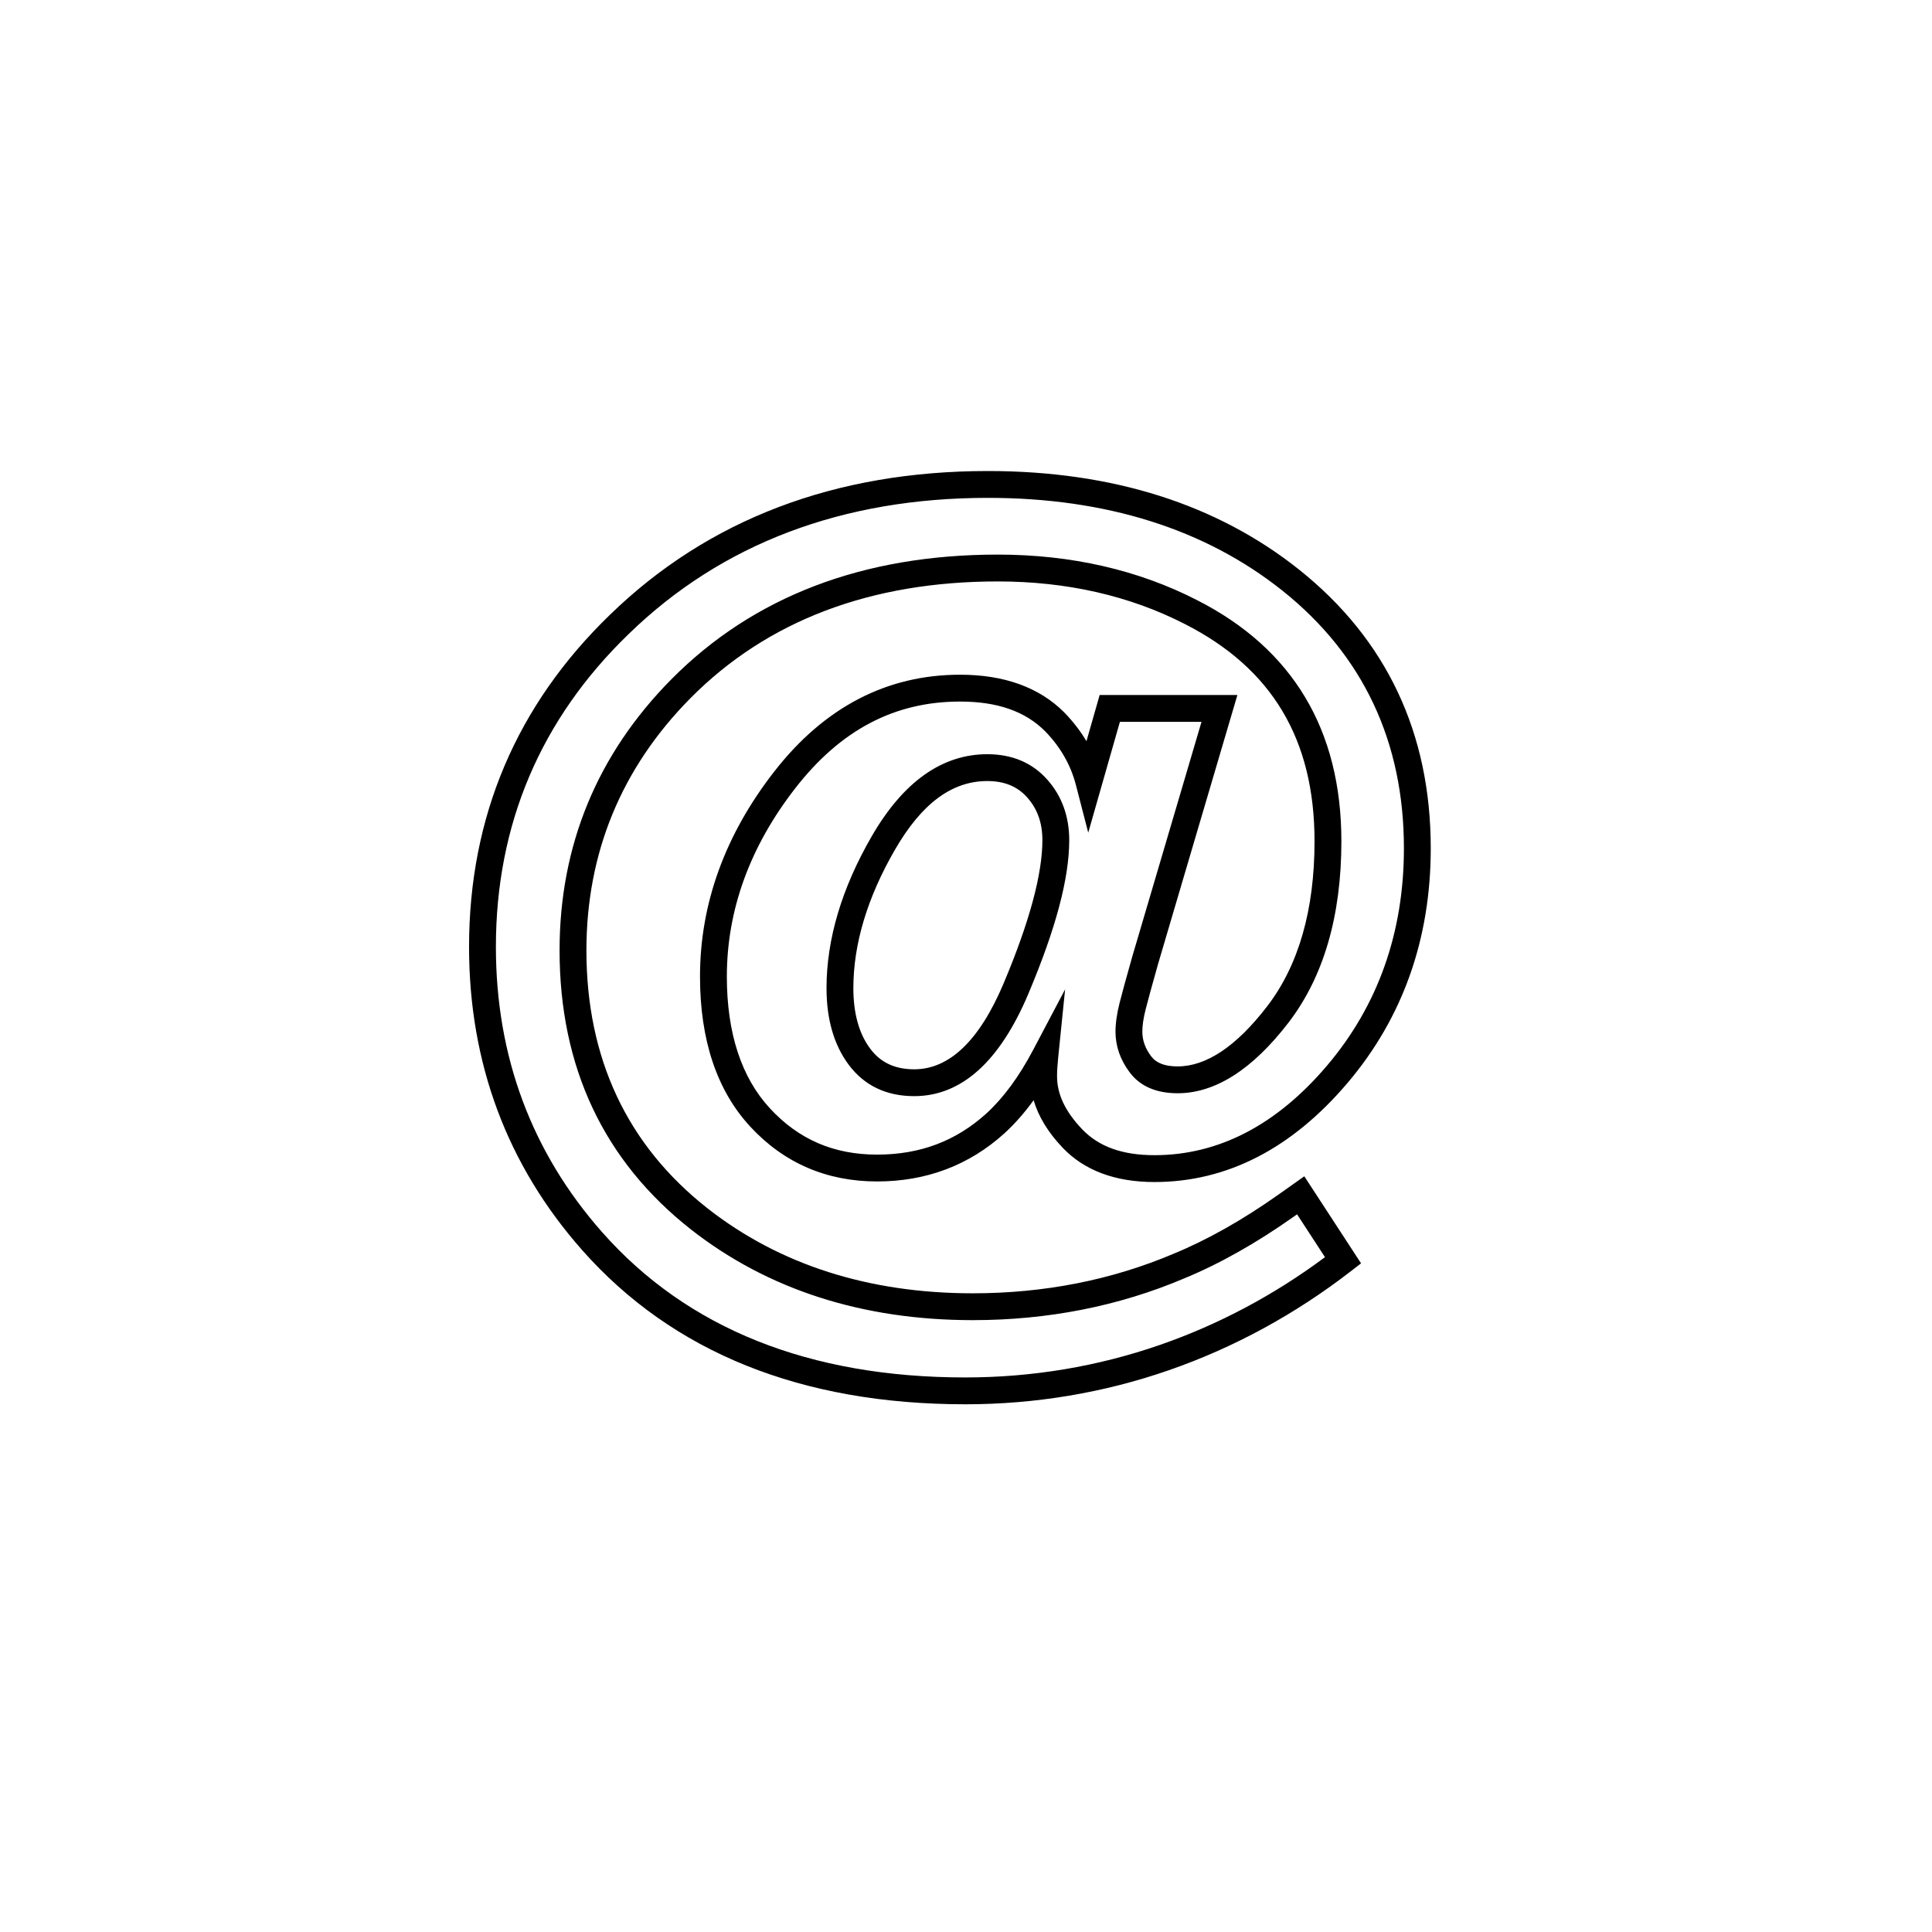 <?xml version="1.0" encoding="utf-8"?>
<!-- Generator: Adobe Illustrator 17.0.0, SVG Export Plug-In . SVG Version: 6.00 Build 0)  -->
<!DOCTYPE svg PUBLIC "-//W3C//DTD SVG 1.1//EN" "http://www.w3.org/Graphics/SVG/1.1/DTD/svg11.dtd">
<svg version="1.1" id="Calque_1" xmlns="http://www.w3.org/2000/svg" xmlns:xlink="http://www.w3.org/1999/xlink" x="0px" y="0px"
	 width="595.28px" height="595.28px" viewBox="0 0 595.28 595.28" enable-background="new 0 0 595.28 595.28" xml:space="preserve">
<g>
	<path d="M297.419,432.683c-50.471,0-90.196-15.99-118.068-47.527c-23.111-26.167-34.828-57.588-34.828-93.389
		c0-40.083,14.622-74.53,43.459-102.386c30.213-29.361,69.382-44.252,116.41-44.252c38.33,0,70.598,10.229,95.908,30.404
		c26.901,21.471,40.538,50.35,40.538,85.839c0,27.938-8.632,52.268-25.658,72.318c-17.193,20.246-37.202,30.512-59.476,30.512
		c-12.088,0-21.608-3.559-28.293-10.581c-4.477-4.703-7.463-9.603-8.93-14.635c-2.83,3.901-5.829,7.307-8.973,10.185
		c-10.884,9.862-24.091,14.853-39.267,14.853c-15.556,0-28.699-5.681-39.064-16.883c-10.281-11.111-15.493-26.673-15.493-46.256
		c0-22.415,7.693-43.661,22.866-63.151c15.416-19.805,34.681-29.846,57.26-29.846c13.591,0,24.382,3.896,32.068,11.58
		c2.706,2.77,5.002,5.743,6.879,8.901l4.063-14.222h42.441l-24.449,82.903c-1.812,6.409-3.061,10.964-3.802,13.883
		c-0.689,2.695-1.037,5.029-1.037,6.938c0,2.682,0.897,5.172,2.741,7.611c1.572,2.081,4.235,3.093,8.144,3.093
		c8.852,0,18.125-6.225,27.564-18.499c9.695-12.609,14.608-29.718,14.608-50.85c0-31.38-13.063-53.275-39.935-66.94
		c-16.988-8.72-36.384-13.138-57.664-13.138c-39.195,0-71.053,12.101-94.687,35.965c-21.272,21.501-32.059,47.652-32.059,77.727
		c0,33.309,12.581,60.065,37.393,79.528c22.147,17.33,49.623,26.118,81.663,26.118c21.988,0,42.802-4.1,61.858-12.188
		c10.43-4.286,21.342-10.449,32.48-18.34l7.8-5.525l17.481,26.818l-3.013,2.334c-17.204,13.33-36.096,23.62-56.156,30.587
		C340.111,429.146,318.99,432.683,297.419,432.683z M304.392,153.4c-44.801,0-82.03,14.104-110.655,41.921
		c-27.171,26.247-40.943,58.694-40.943,96.446c0,33.725,11.021,63.303,32.756,87.913c26.232,29.683,63.871,44.733,111.869,44.733
		c20.645,0,40.853-3.382,60.06-10.053c18.038-6.265,35.102-15.343,50.771-27.009l-8.605-13.2l-0.783,0.555
		c-11.647,8.252-23.111,14.721-34.074,19.226c-20.042,8.505-41.941,12.826-65.046,12.826c-33.931,0-63.122-9.38-86.764-27.876
		c-26.918-21.116-40.564-50.061-40.564-86.041c0-32.329,11.59-60.438,34.451-83.546c25.247-25.492,59.083-38.416,100.566-38.416
		c22.605,0,43.273,4.725,61.425,14.044c29.486,14.992,44.445,39.994,44.445,74.305c0,22.998-5.492,41.801-16.321,55.89
		c-11.087,14.42-22.567,21.73-34.122,21.73c-6.588,0-11.55-2.146-14.743-6.381c-2.927-3.872-4.413-8.109-4.413-12.595
		c0-2.598,0.433-5.619,1.292-8.979c0.759-2.988,2.025-7.614,3.872-14.137l21.334-72.337H345.06l-9.757,34.138l-3.804-14.711
		c-1.597-6.169-4.792-11.742-9.504-16.562c-6.13-6.128-14.708-9.124-26.185-9.124c-20.176,0-36.771,8.719-50.734,26.655
		c-14.015,18.002-21.121,37.54-21.121,58.07c0,17.433,4.472,31.107,13.293,40.64c8.859,9.574,19.651,14.229,32.993,14.229
		c13.245,0,24.267-4.154,33.7-12.697c5.207-4.765,10.029-11.308,14.318-19.428l9.918-18.79l-2.148,21.137
		c-0.113,1.131-0.199,2.175-0.256,3.134c-0.057,0.932-0.081,1.772-0.081,2.528c0,5.506,2.523,10.828,7.711,16.28
		c5.132,5.39,12.428,8.012,22.303,8.012c19.732,0,37.622-9.283,53.17-27.593c15.72-18.512,23.692-41.043,23.692-66.966
		c0-32.846-12.592-59.552-37.423-79.373C371.336,163.022,340.803,153.4,304.392,153.4z M281.683,337.739
		c-8.618,0-15.417-3.268-20.212-9.711c-4.516-6.063-6.807-13.992-6.807-23.566c0-15.093,4.699-30.859,13.968-46.862
		c9.69-16.733,21.661-25.217,35.581-25.217c7.638,0,13.852,2.633,18.466,7.825c4.491,5.052,6.768,11.331,6.768,18.66
		c0,11.751-4.114,27.219-12.576,47.29C308.038,327.113,296.198,337.739,281.683,337.739z M304.212,240.653
		c-10.909,0-20.206,6.899-28.425,21.092c-8.528,14.727-12.853,29.098-12.853,42.717c0,7.754,1.739,14.022,5.172,18.625
		c3.193,4.294,7.634,6.381,13.577,6.381c10.874,0,20.149-8.925,27.569-26.525c7.913-18.768,11.924-33.597,11.924-44.076
		c0-5.317-1.529-9.624-4.679-13.165C313.476,242.305,309.459,240.653,304.212,240.653z"/>
</g>
</svg>
